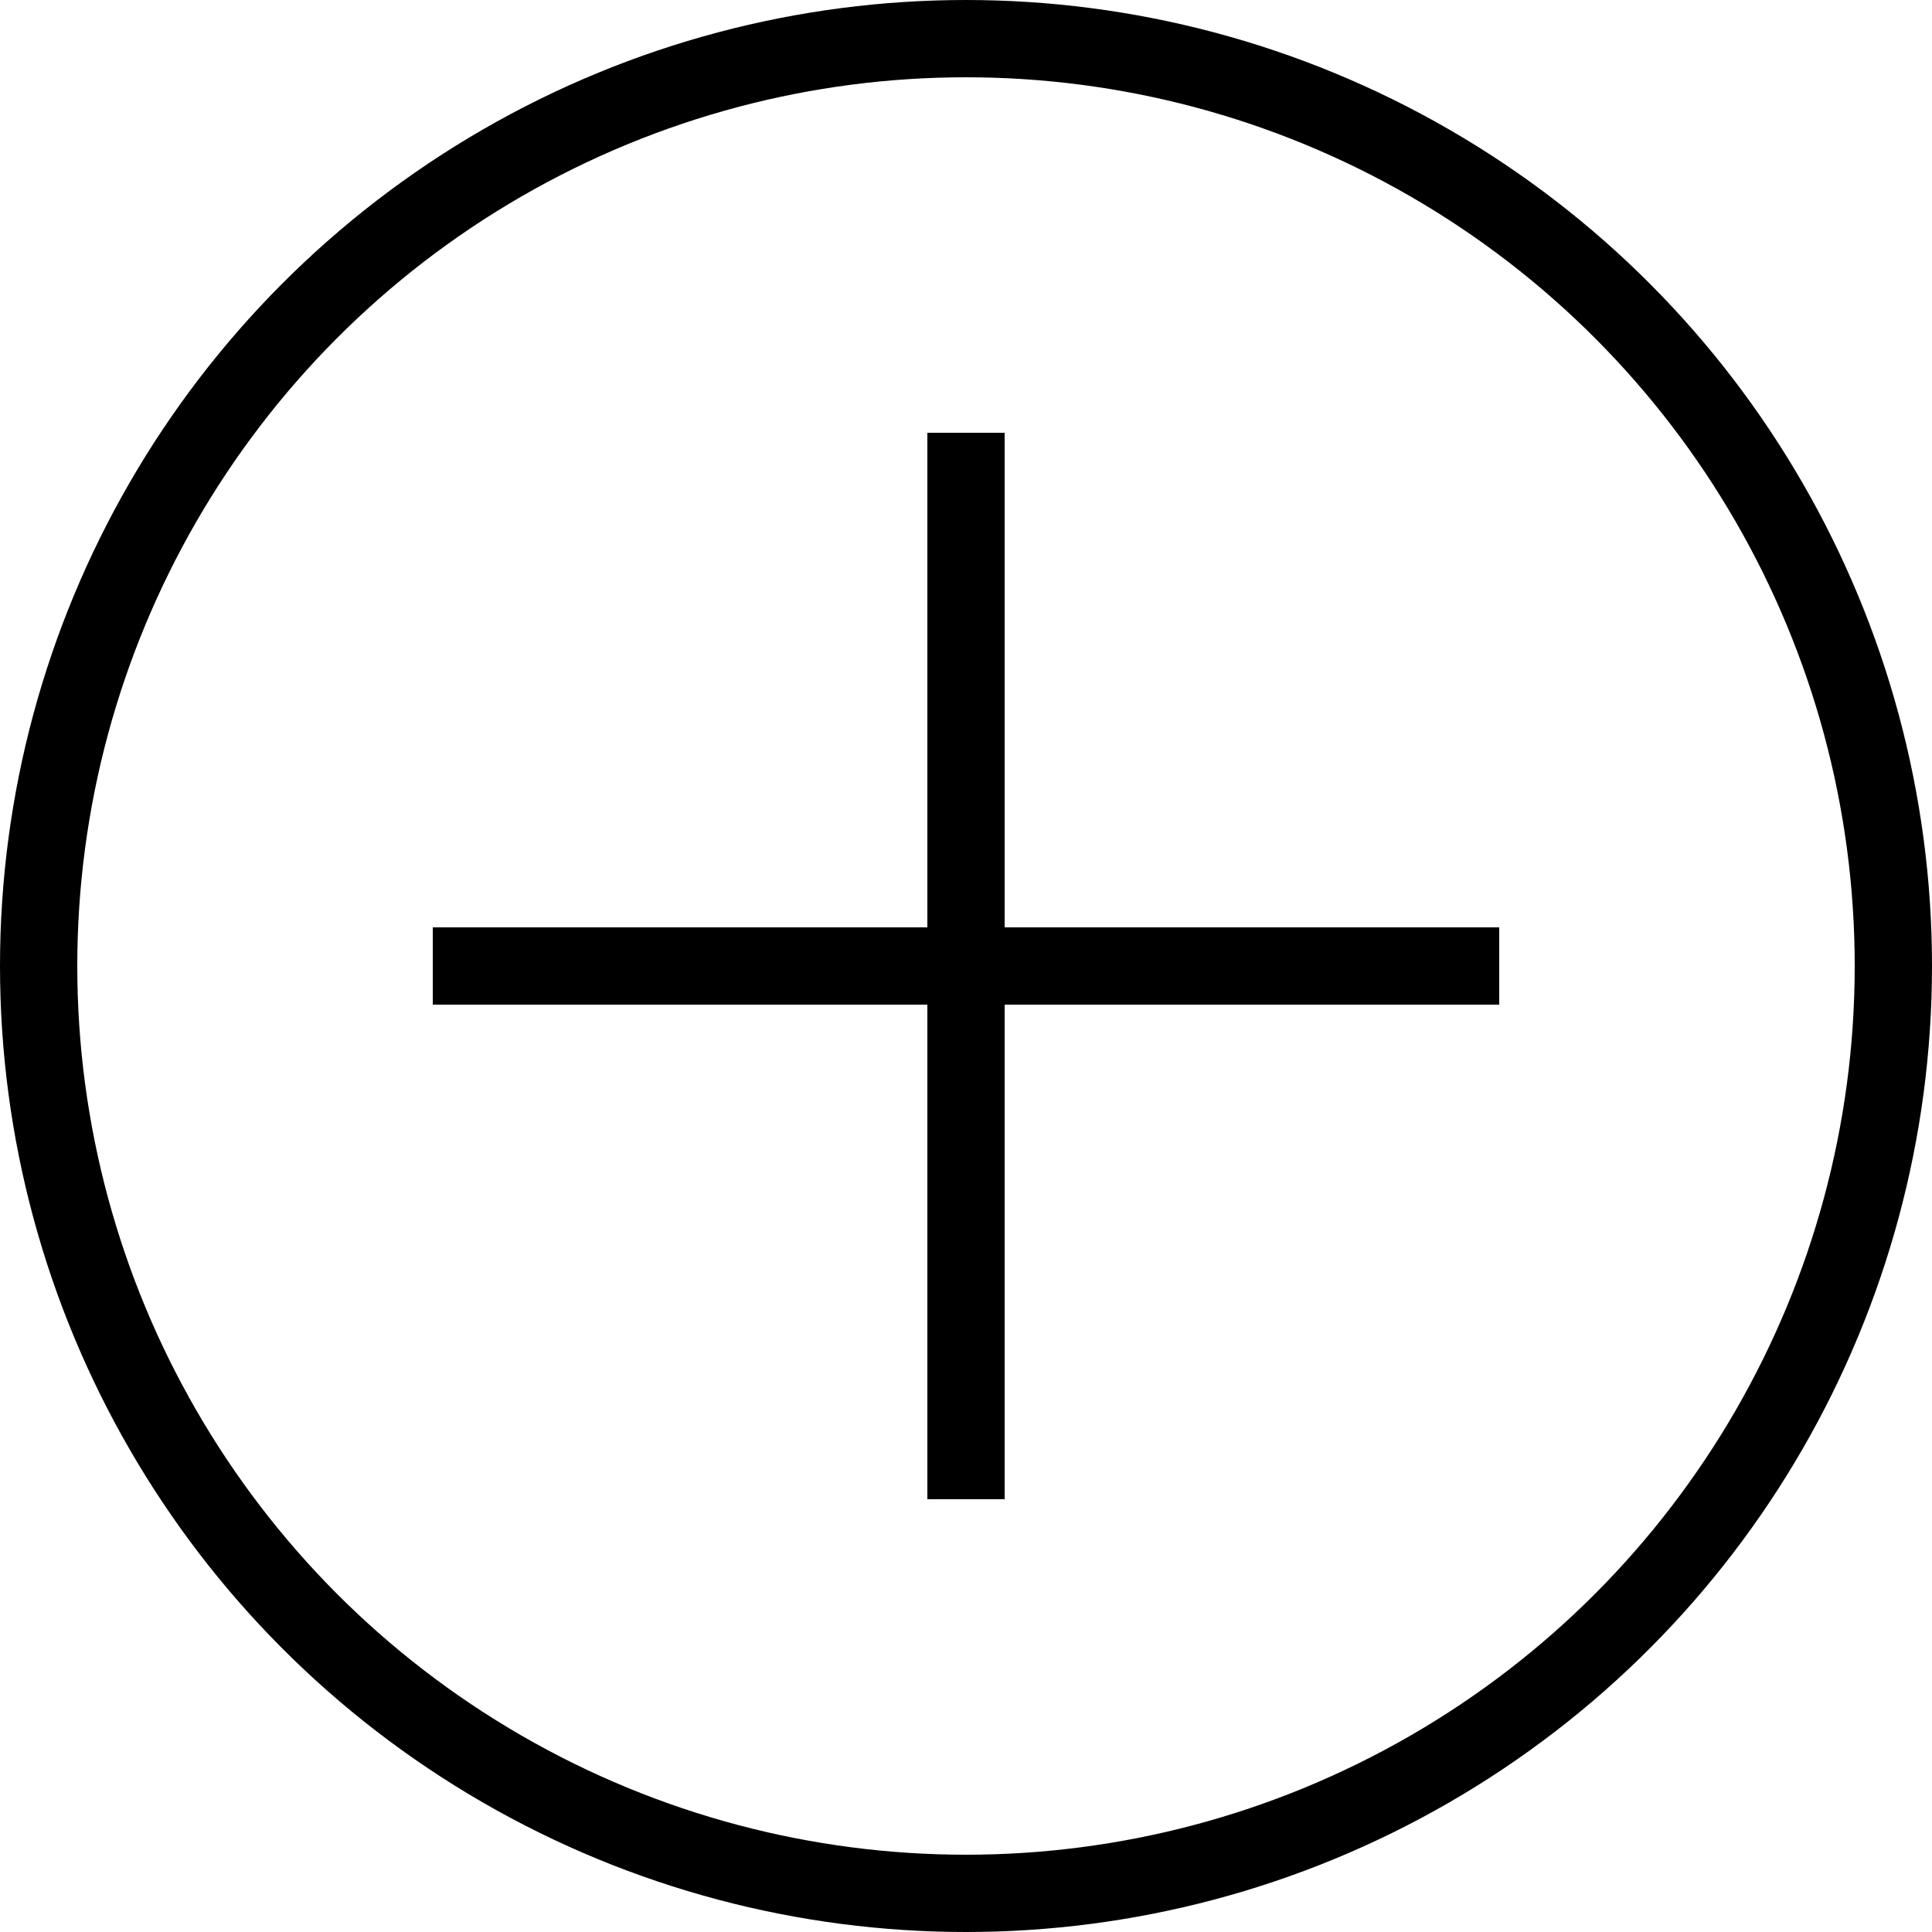 <svg xmlns="http://www.w3.org/2000/svg" xmlns:xlink="http://www.w3.org/1999/xlink" width="16" height="16" viewBox="0 0 100 100"><g><g transform="translate(50 50) rotate(0) translate(-50 -50)" style="fill:#000000"><svg fill="#000000" xmlns="http://www.w3.org/2000/svg" xmlns:xlink="http://www.w3.org/1999/xlink" version="1.1" x="0px" y="0px" viewBox="0 0 50 50" style="enable-background:new 0 0 50 50;" xml:space="preserve"><style type="text/css">
	.st0{fill:none;stroke:#000000;stroke-width:2;stroke-miterlimit:10;}
	.st1{fill:none;stroke:#000000;stroke-width:2;stroke-miterlimit:10;stroke-dasharray:2,3.5;}
	.st2{fill:none;stroke:#000000;stroke-width:2;stroke-miterlimit:10;stroke-dasharray:2,2;}
</style><g><g><line class="st0" x1="38.8" y1="25" x2="11.2" y2="25"></line><line class="st0" x1="25" y1="38.8" x2="25" y2="11.2"></line></g><circle class="st0" cx="25" cy="25" r="24"></circle></g></svg></g></g></svg>